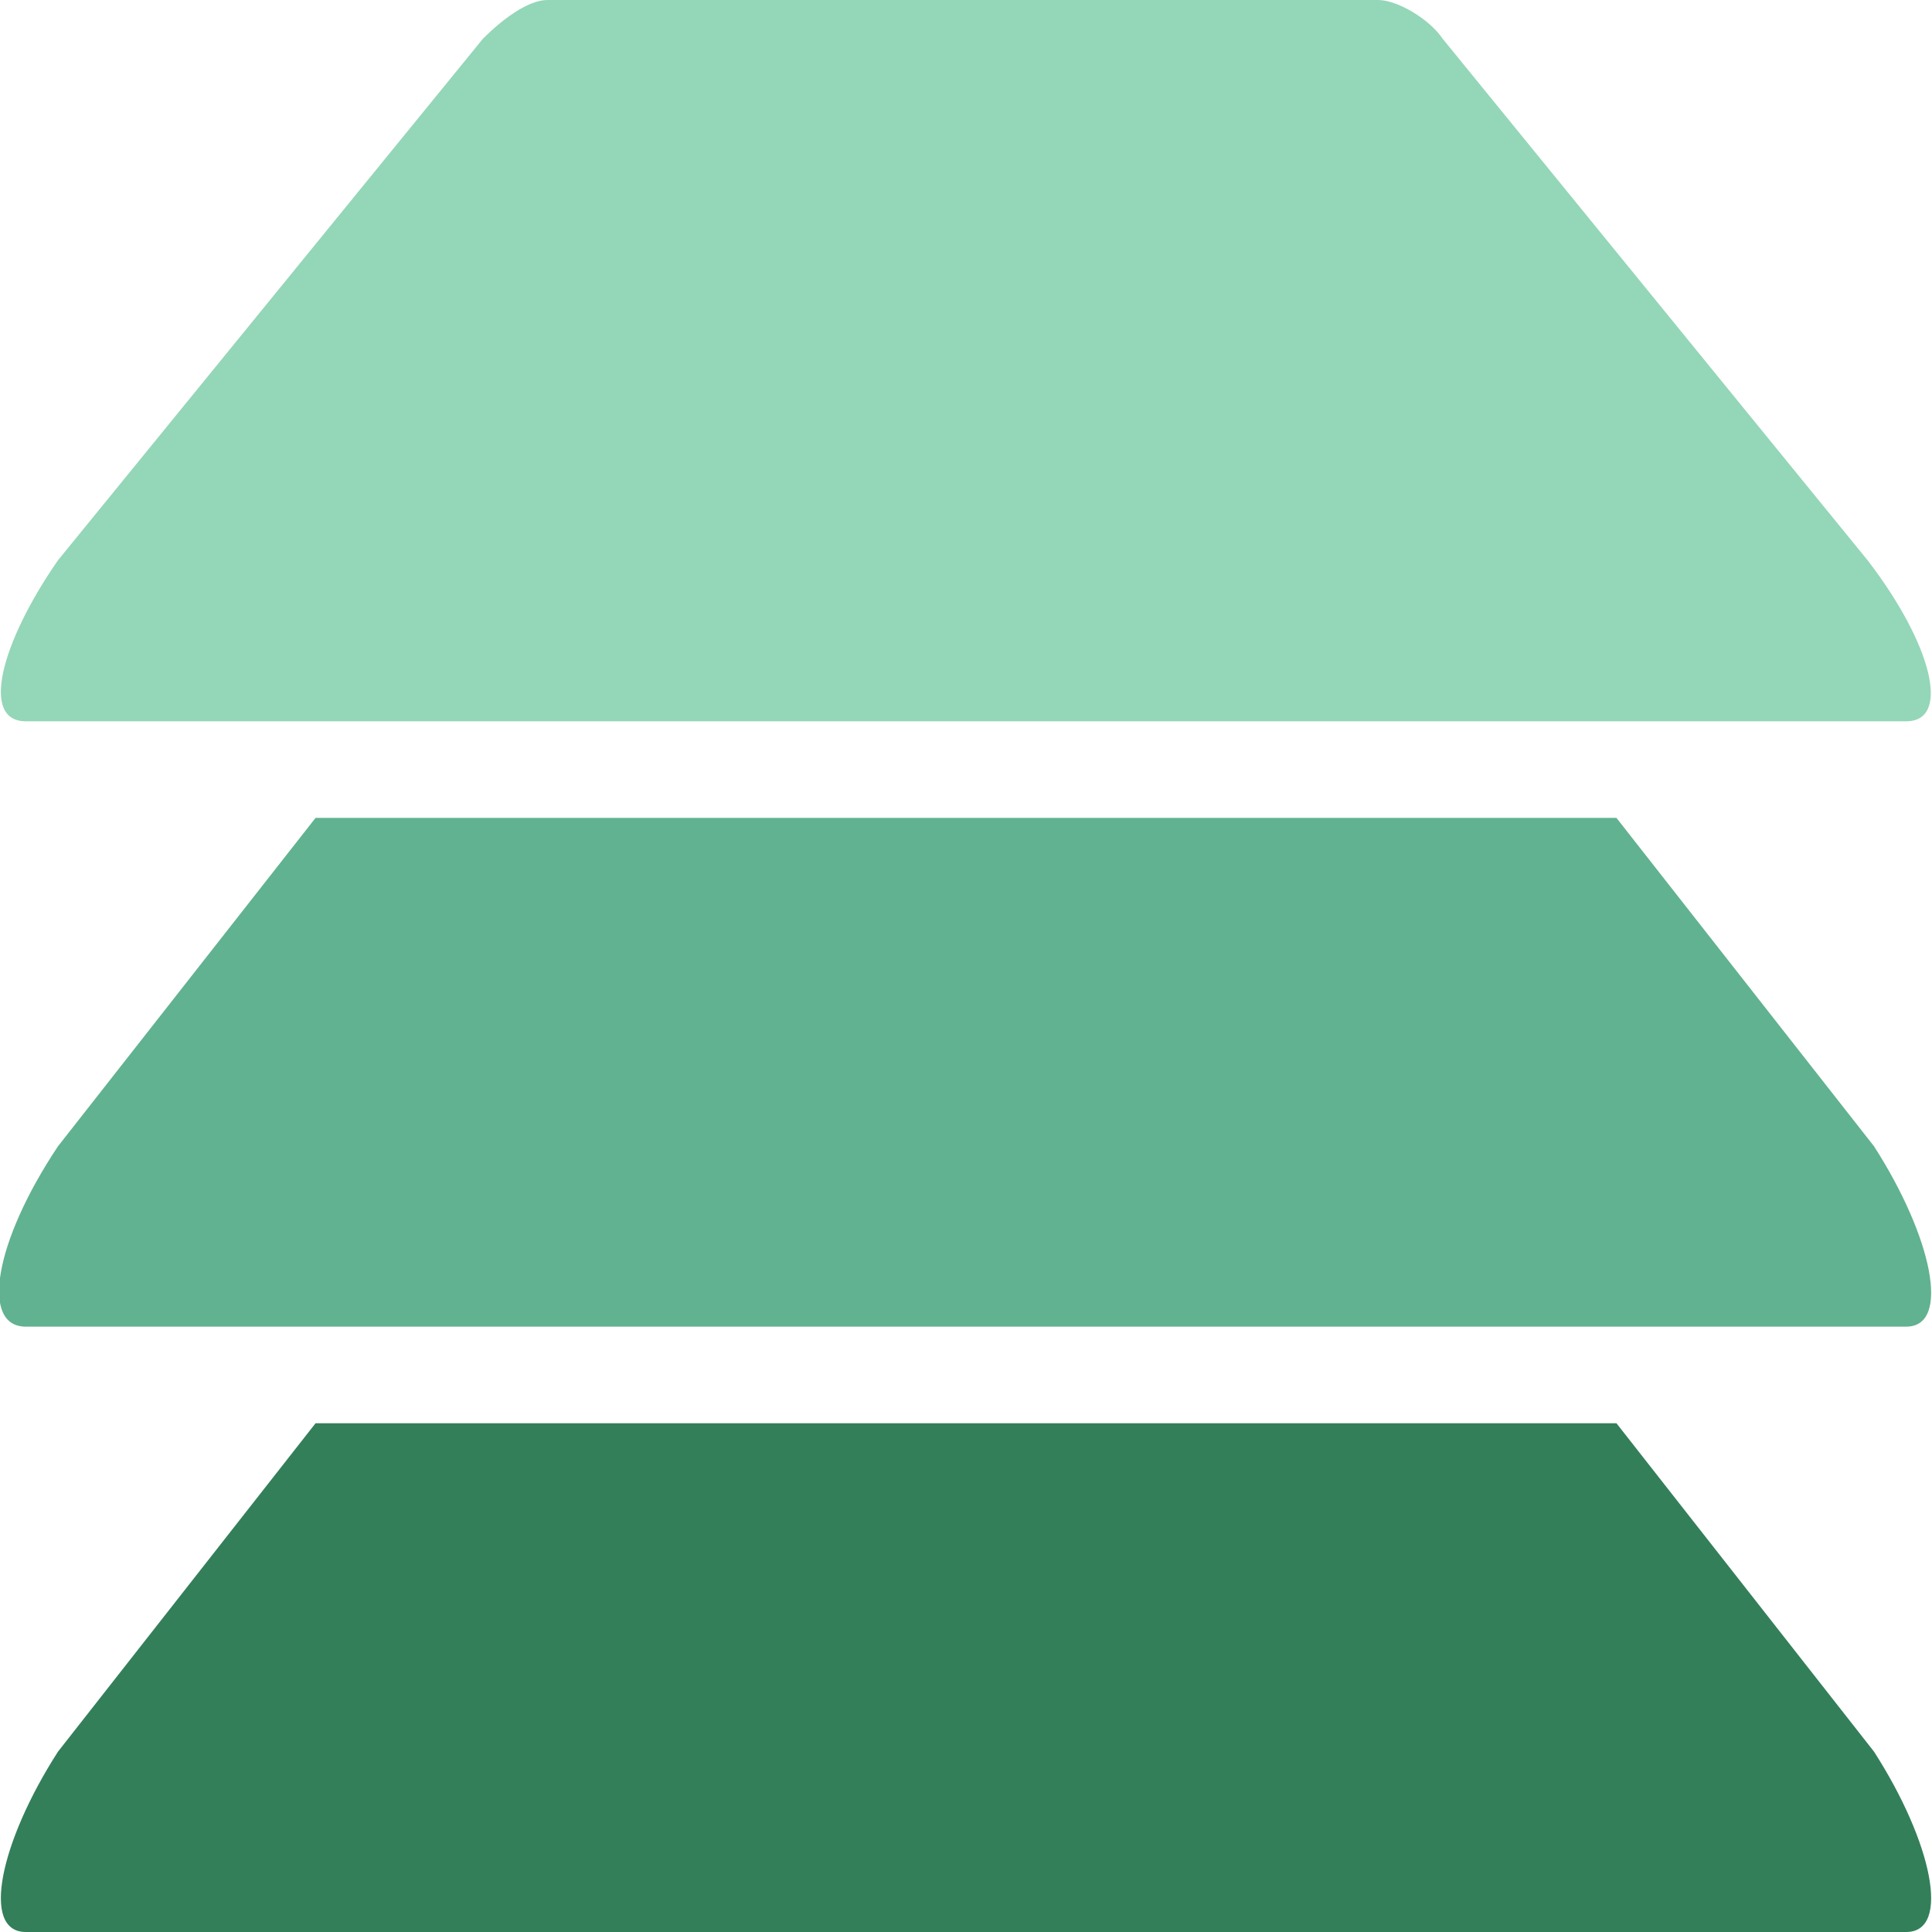 <?xml version="1.0" encoding="utf-8"?>
<!-- Generator: Adobe Illustrator 19.0.0, SVG Export Plug-In . SVG Version: 6.00 Build 0)  -->
<svg version="1.1" id="图层_1" xmlns="http://www.w3.org/2000/svg" xmlns:xlink="http://www.w3.org/1999/xlink" x="0px" y="0px"
	 viewBox="0 0 30 30" style="enable-background:new 0 0 30 30;" xml:space="preserve" width="30" height="30">
<style type="text/css">
	.st0{fill:#337F59;}
	.st1{fill:#61B290;}
	.st2{fill:#94D6B8;}
</style>
<g id="XMLID_640_">
	<path id="XMLID_756_" class="st0" d="M29.1,27.2l-4-5.1H4.9l-4,5.1C0,28.6-0.3,30,0.4,30h29.2C30.3,30,30,28.6,29.1,27.2z"/>
	<path id="XMLID_755_" class="st1" d="M29.1,17.8l-4-5.1H4.9l-4,5.1c-1,1.5-1.2,2.8-0.5,2.8h29.2C30.3,20.6,30,19.2,29.1,17.8z"/>
	<path id="XMLID_757_" class="st2" d="M29.6,11.2H0.4c-0.7,0-0.4-1.2,0.5-2.5l6.6-8.1C7.8,0.3,8.2,0,8.5,0h12.9c0.3,0,0.8,0.3,1,0.6
		l6.6,8.1C30,10,30.3,11.2,29.6,11.2z"/>
</g>
</svg>
